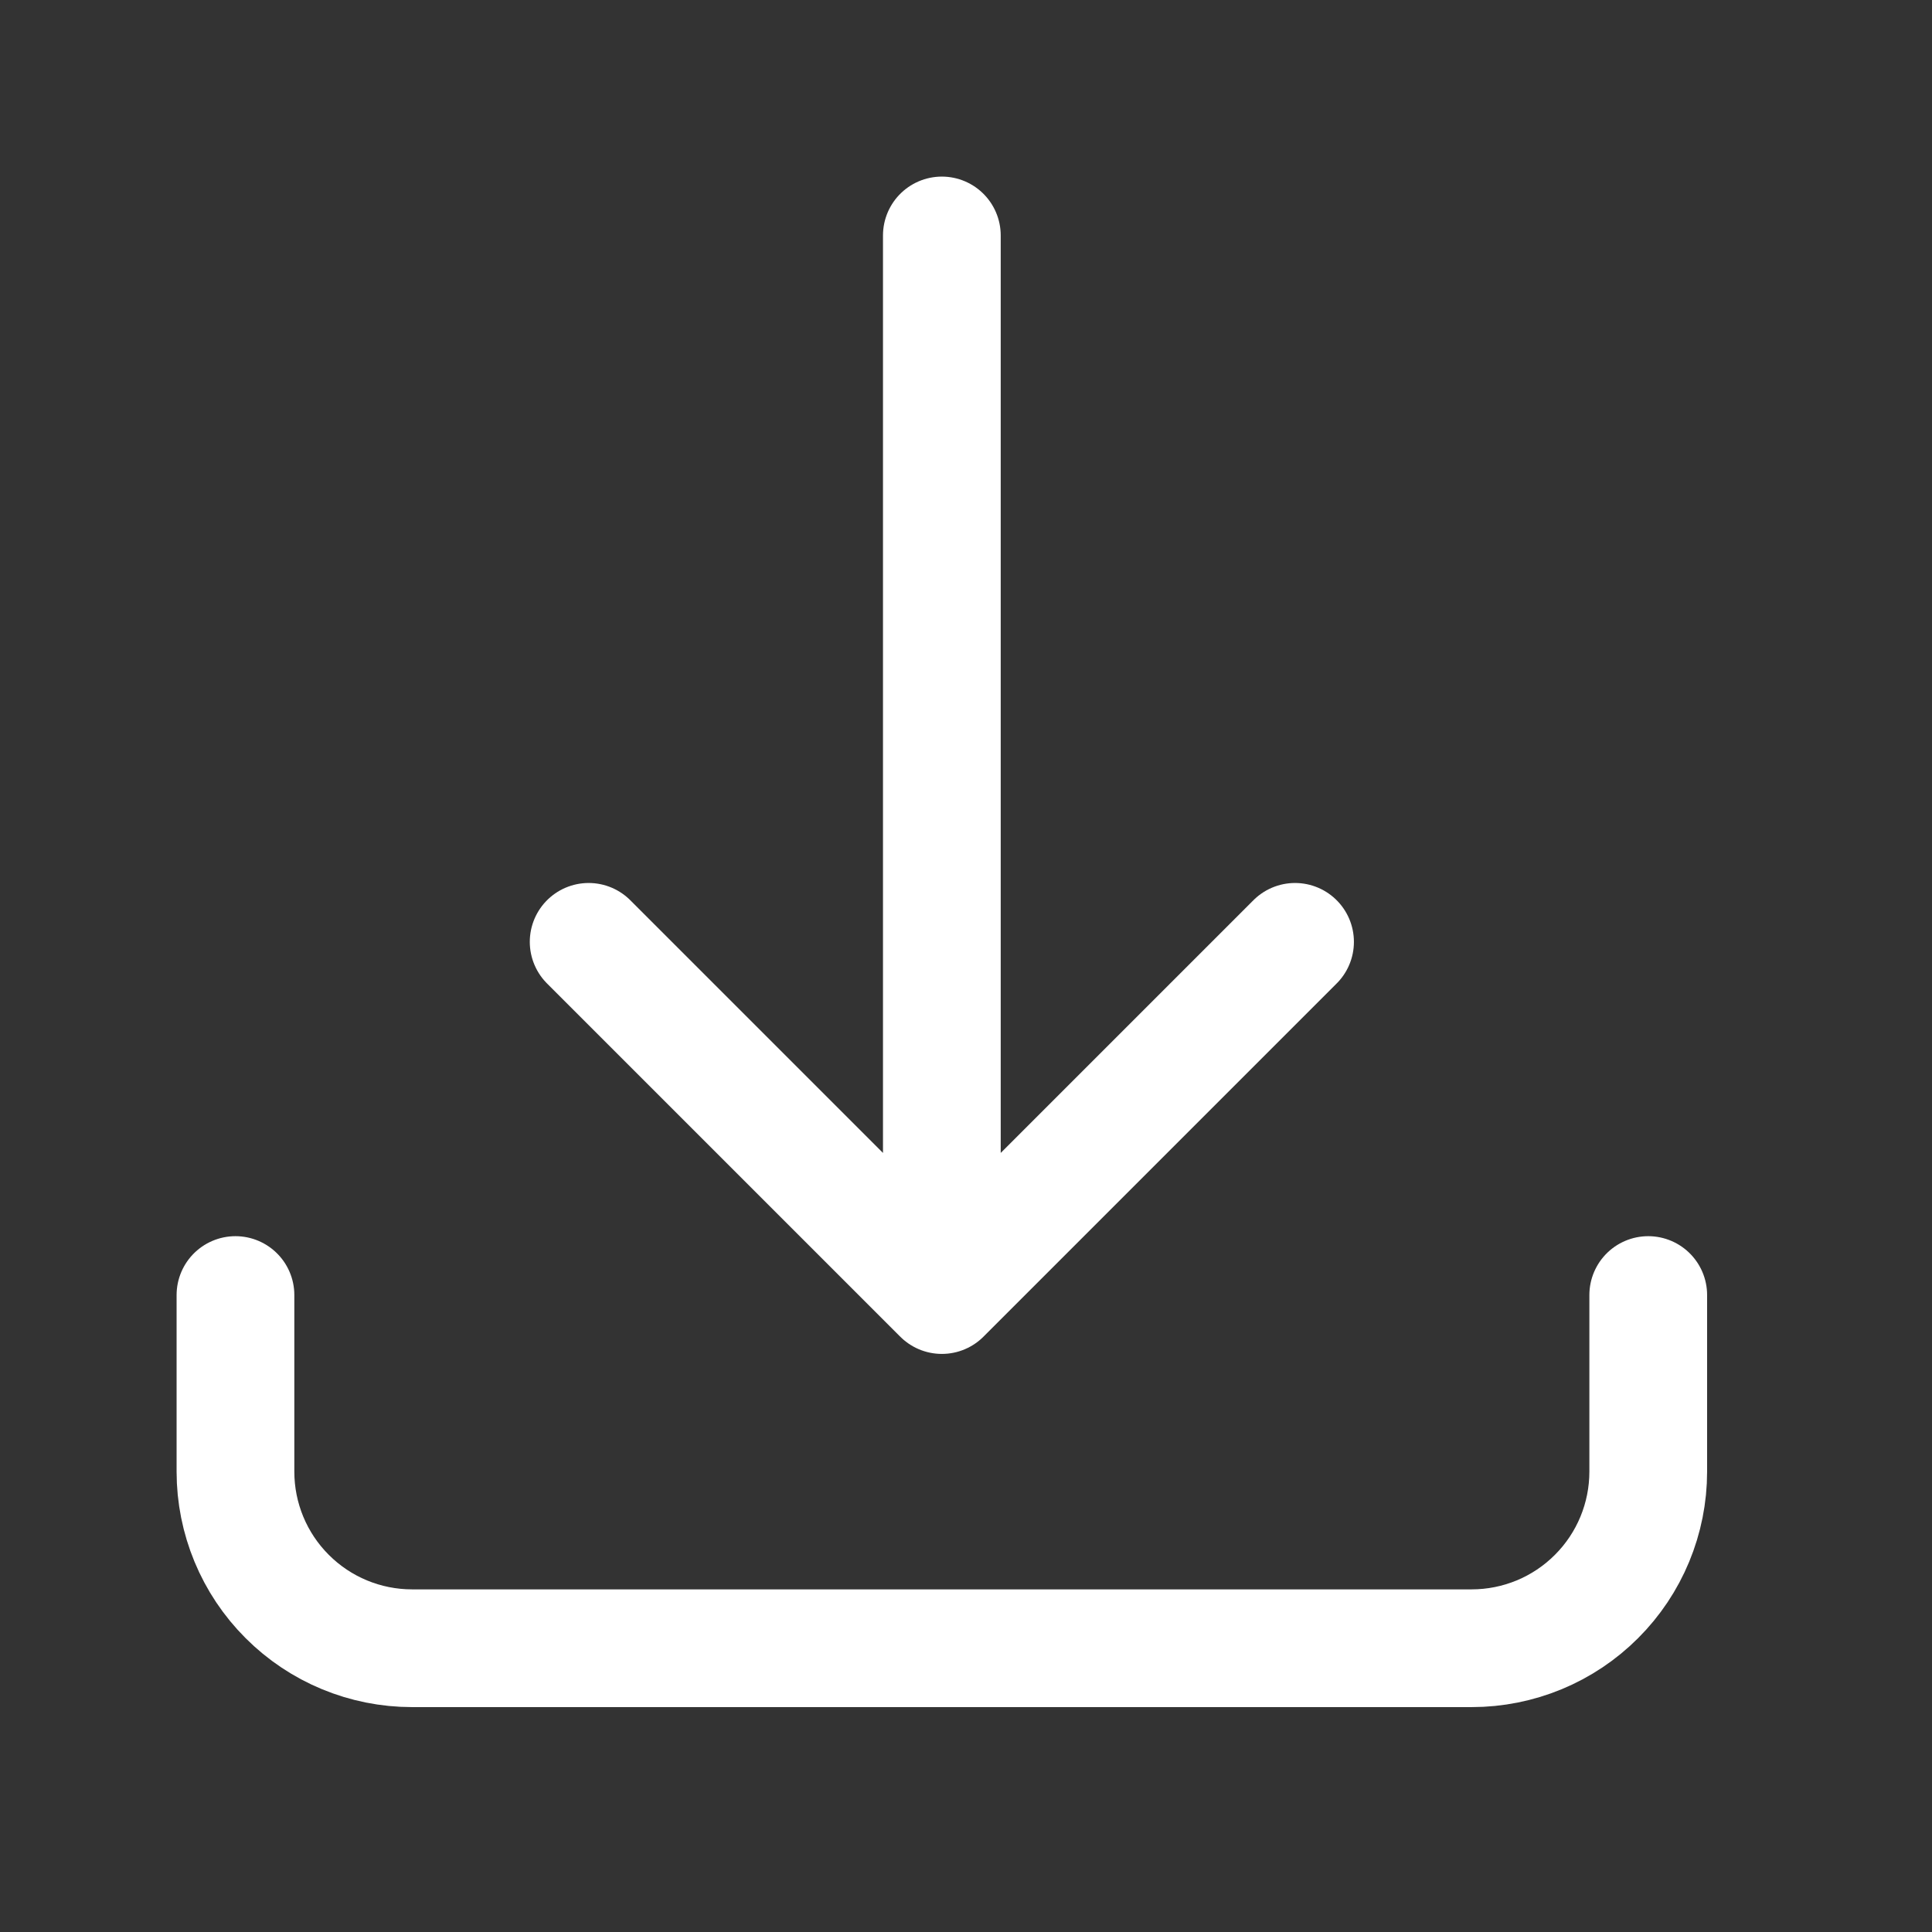 <svg width="32" height="32" viewBox="0 0 32 32" fill="none" xmlns="http://www.w3.org/2000/svg">
<rect x="0" y="0" width="32" height="32" fill="#333333" stroke="none"/>
<path d="M3.9 21.45V24.375C3.9 25.151 4.208 25.895 4.757 26.443C5.305 26.992 6.049 27.3 6.825 27.3H24.375C25.151 27.3 25.895 26.992 26.443 26.443C26.992 25.895 27.3 25.151 27.3 24.375V21.45M21.45 15.6L15.6 21.45M15.6 21.45L9.75 15.6M15.6 21.45V3.9" stroke="white" stroke-width="1.95" stroke-linecap="round" stroke-linejoin="round"/>
</svg>

